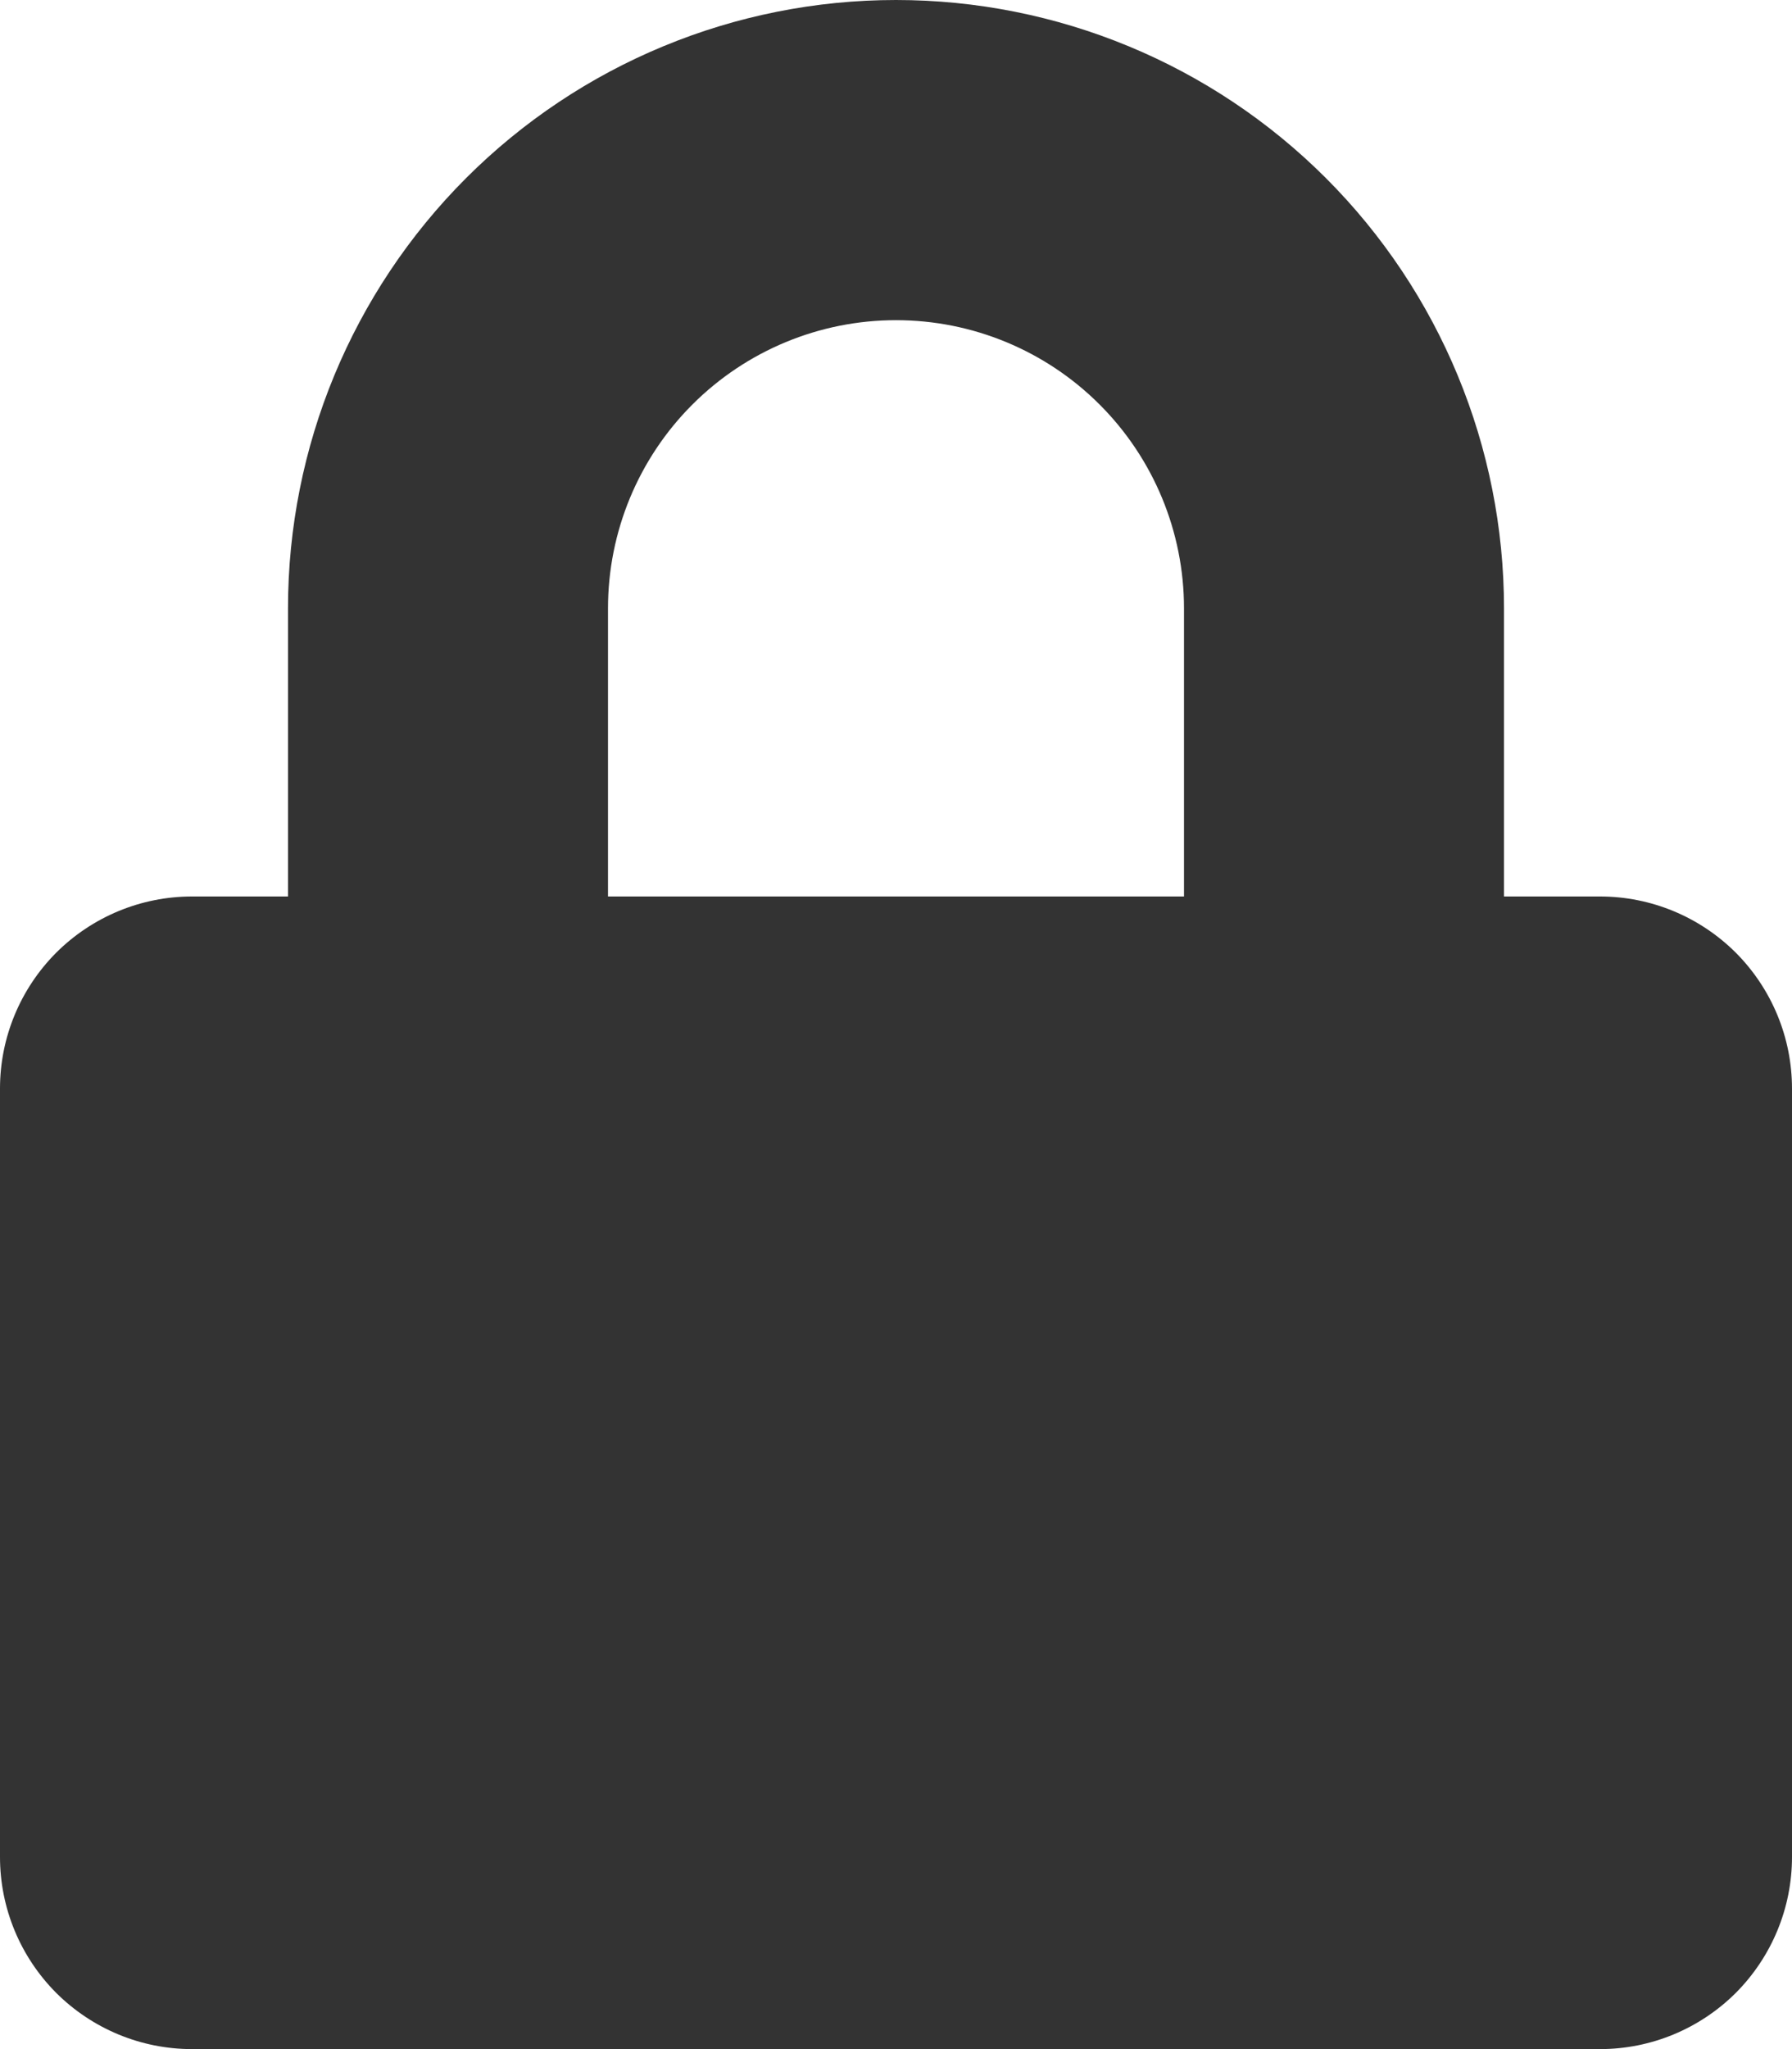 <svg width="14" height="16" viewBox="0 0 14 16" fill="none" xmlns="http://www.w3.org/2000/svg">
<path d="M12.5 7H11.75V4.75C11.75 3.49 11.25 2.282 10.359 1.391C9.468 0.5 8.26 0 7 0C5.74 0 4.532 0.5 3.641 1.391C2.75 2.282 2.25 3.49 2.25 4.75V7H1.5C1.102 7 0.721 7.158 0.439 7.439C0.158 7.721 0 8.102 0 8.5L0 14.5C0 14.898 0.158 15.279 0.439 15.561C0.721 15.842 1.102 16 1.5 16H12.5C12.898 16 13.279 15.842 13.561 15.561C13.842 15.279 14 14.898 14 14.5V8.5C14 8.102 13.842 7.721 13.561 7.439C13.279 7.158 12.898 7 12.5 7ZM9.25 7H4.75V4.75C4.75 4.153 4.987 3.581 5.409 3.159C5.831 2.737 6.403 2.5 7 2.5C7.597 2.5 8.169 2.737 8.591 3.159C9.013 3.581 9.25 4.153 9.25 4.75V7Z" fill="#333333"/>
</svg>
